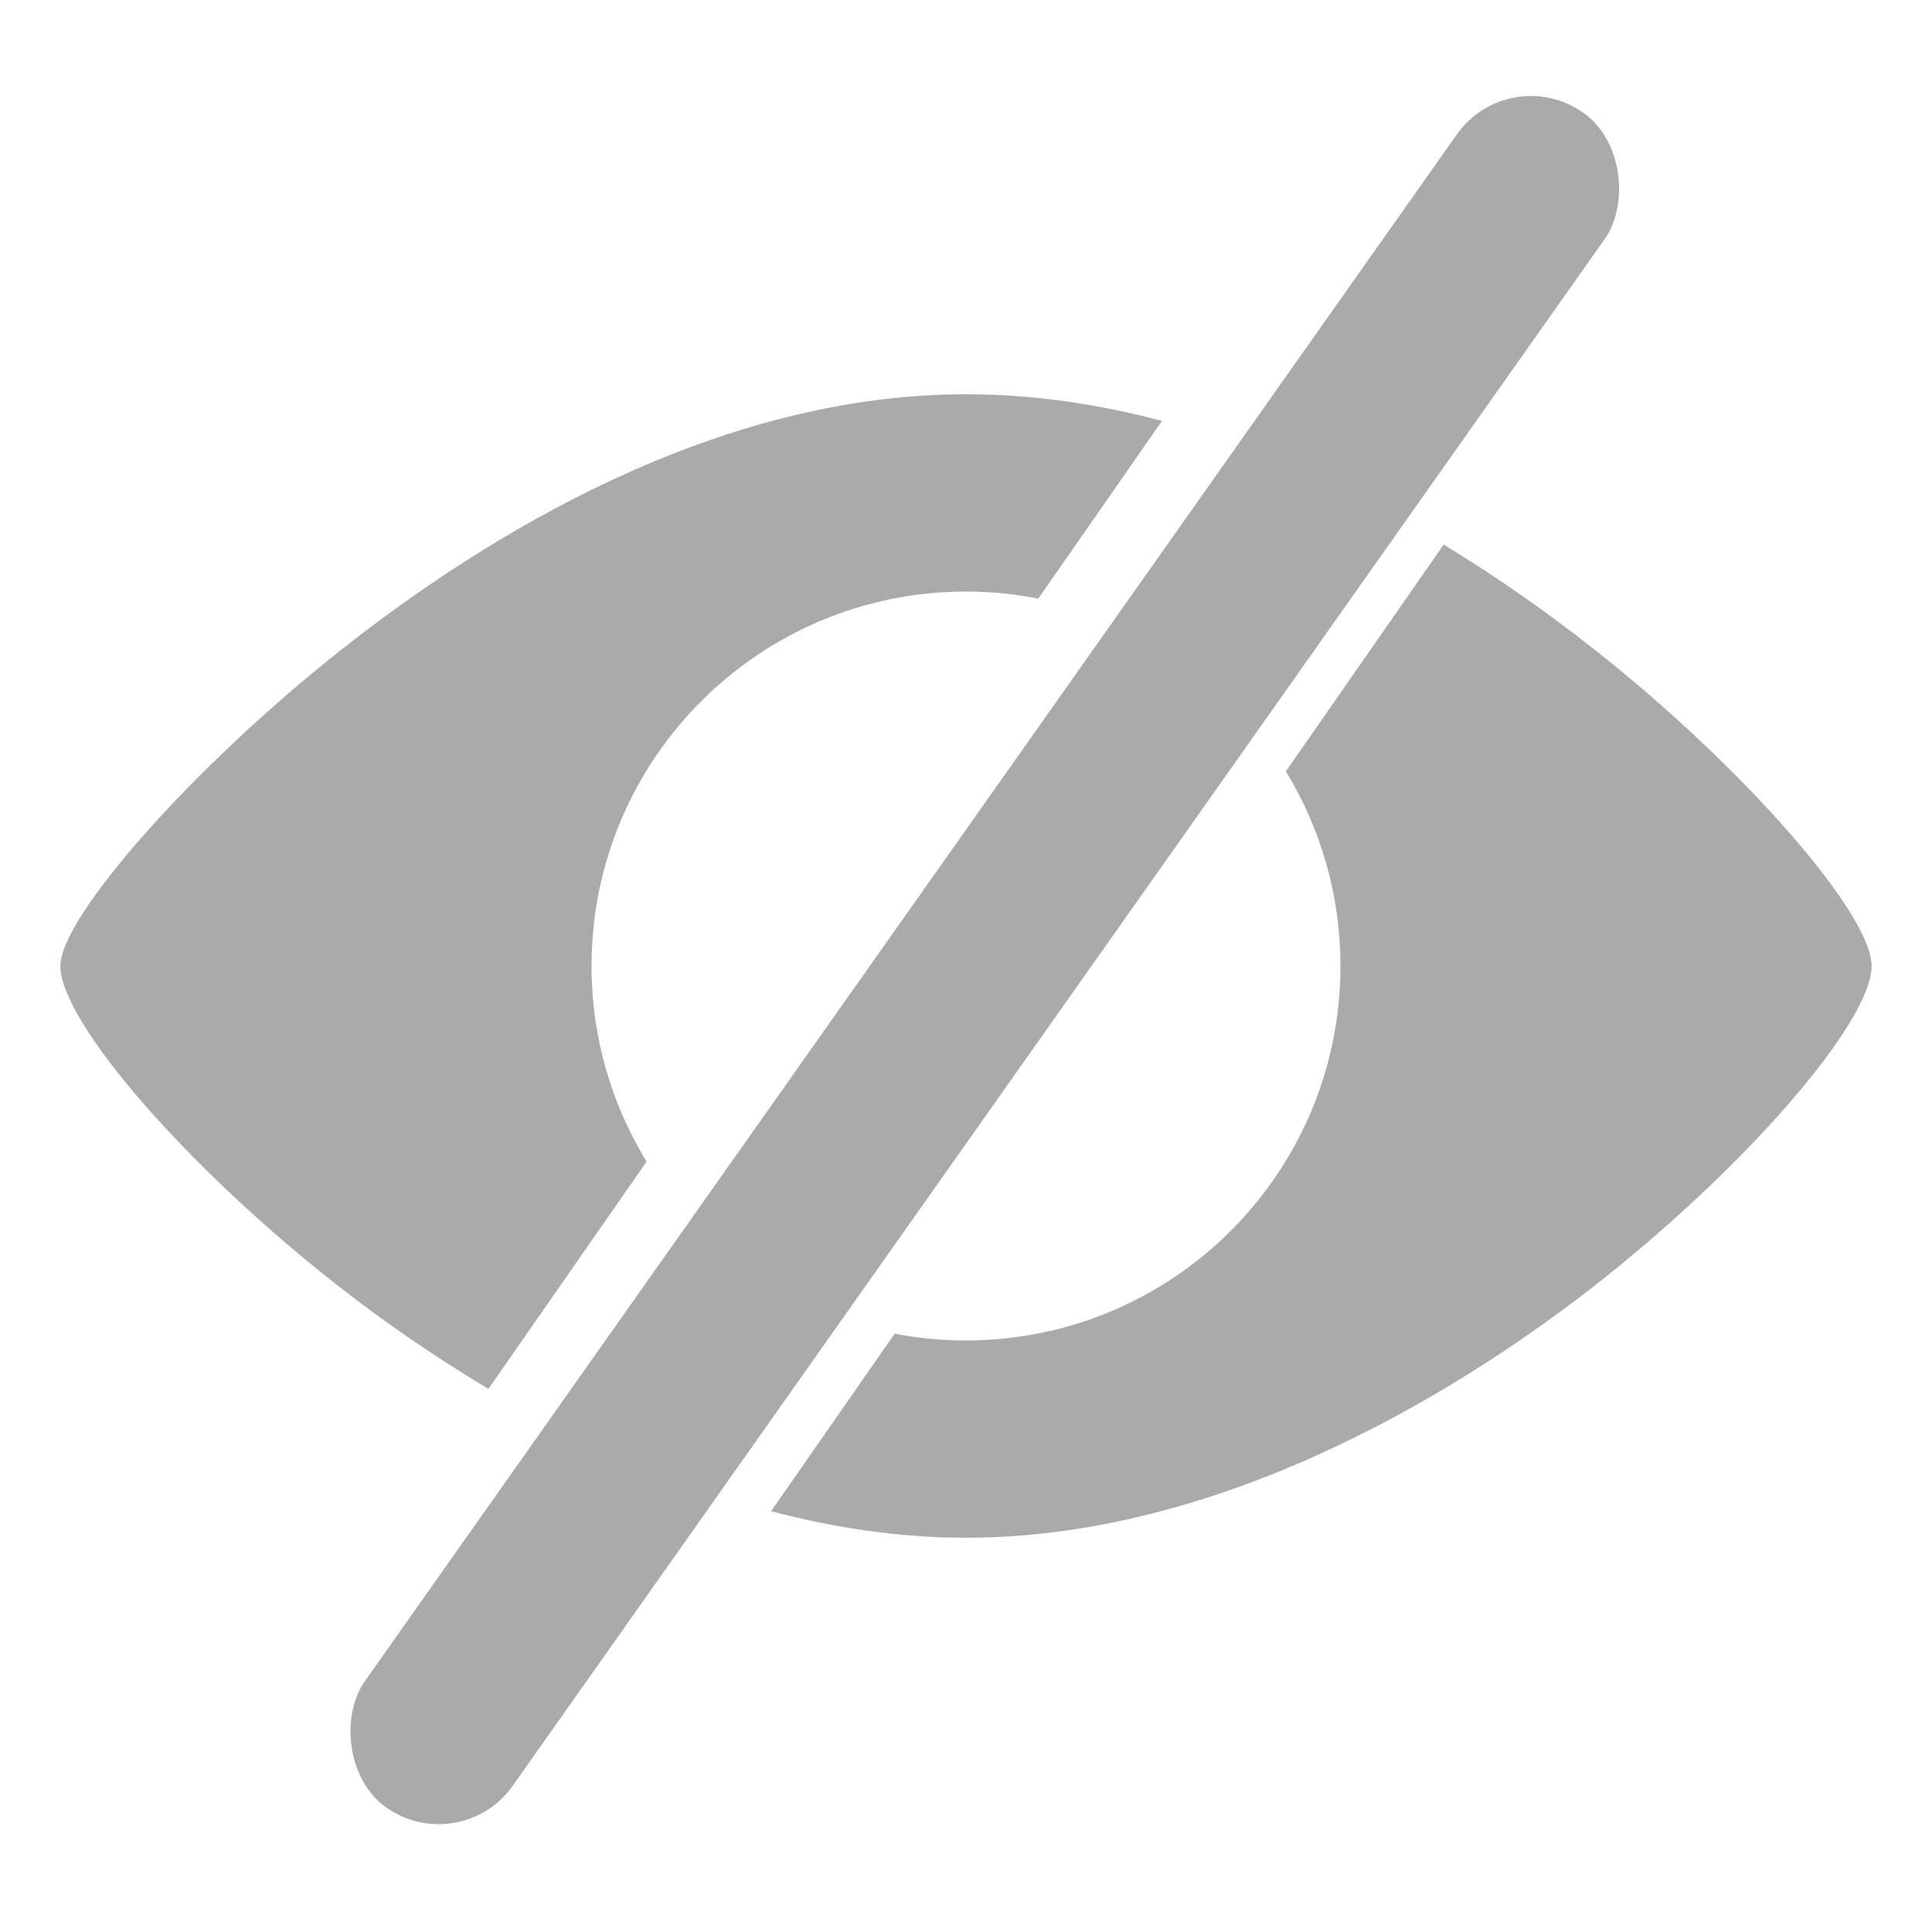 <svg width="16" height="16" viewBox="0 0 16 16" fill="none" xmlns="http://www.w3.org/2000/svg">
<path fill-rule="evenodd" clip-rule="evenodd" d="M9.623 3.486C9.101 3.347 8.557 3.265 8 3.265C5.935 3.265 4.041 4.42 2.816 5.389C1.604 6.347 0.5 7.592 0.5 8C0.5 8.465 1.561 9.684 2.817 10.662C3.133 10.909 3.552 11.208 4.045 11.502L5.355 9.62C5.066 9.148 4.899 8.594 4.899 8C4.899 6.287 6.287 4.899 8 4.899C8.205 4.899 8.405 4.919 8.599 4.957L9.623 3.486ZM7.409 11.045C7.6 11.082 7.798 11.101 8 11.101C9.713 11.101 11.101 9.713 11.101 8C11.101 7.41 10.936 6.858 10.649 6.388L11.956 4.51C12.414 4.788 12.828 5.083 13.184 5.363C14.418 6.331 15.5 7.563 15.5 8C15.5 8.468 14.439 9.688 13.183 10.665C12.189 11.438 10.194 12.735 8 12.735C7.445 12.735 6.903 12.652 6.386 12.515L7.409 11.045Z" fill="#AAAAAA"/>
<rect x="12.498" y="0.5" width="1.5" height="17.183" rx="0.75" transform="rotate(35.222 12.498 0.5)" fill="#AAAAAA"/>
</svg>
